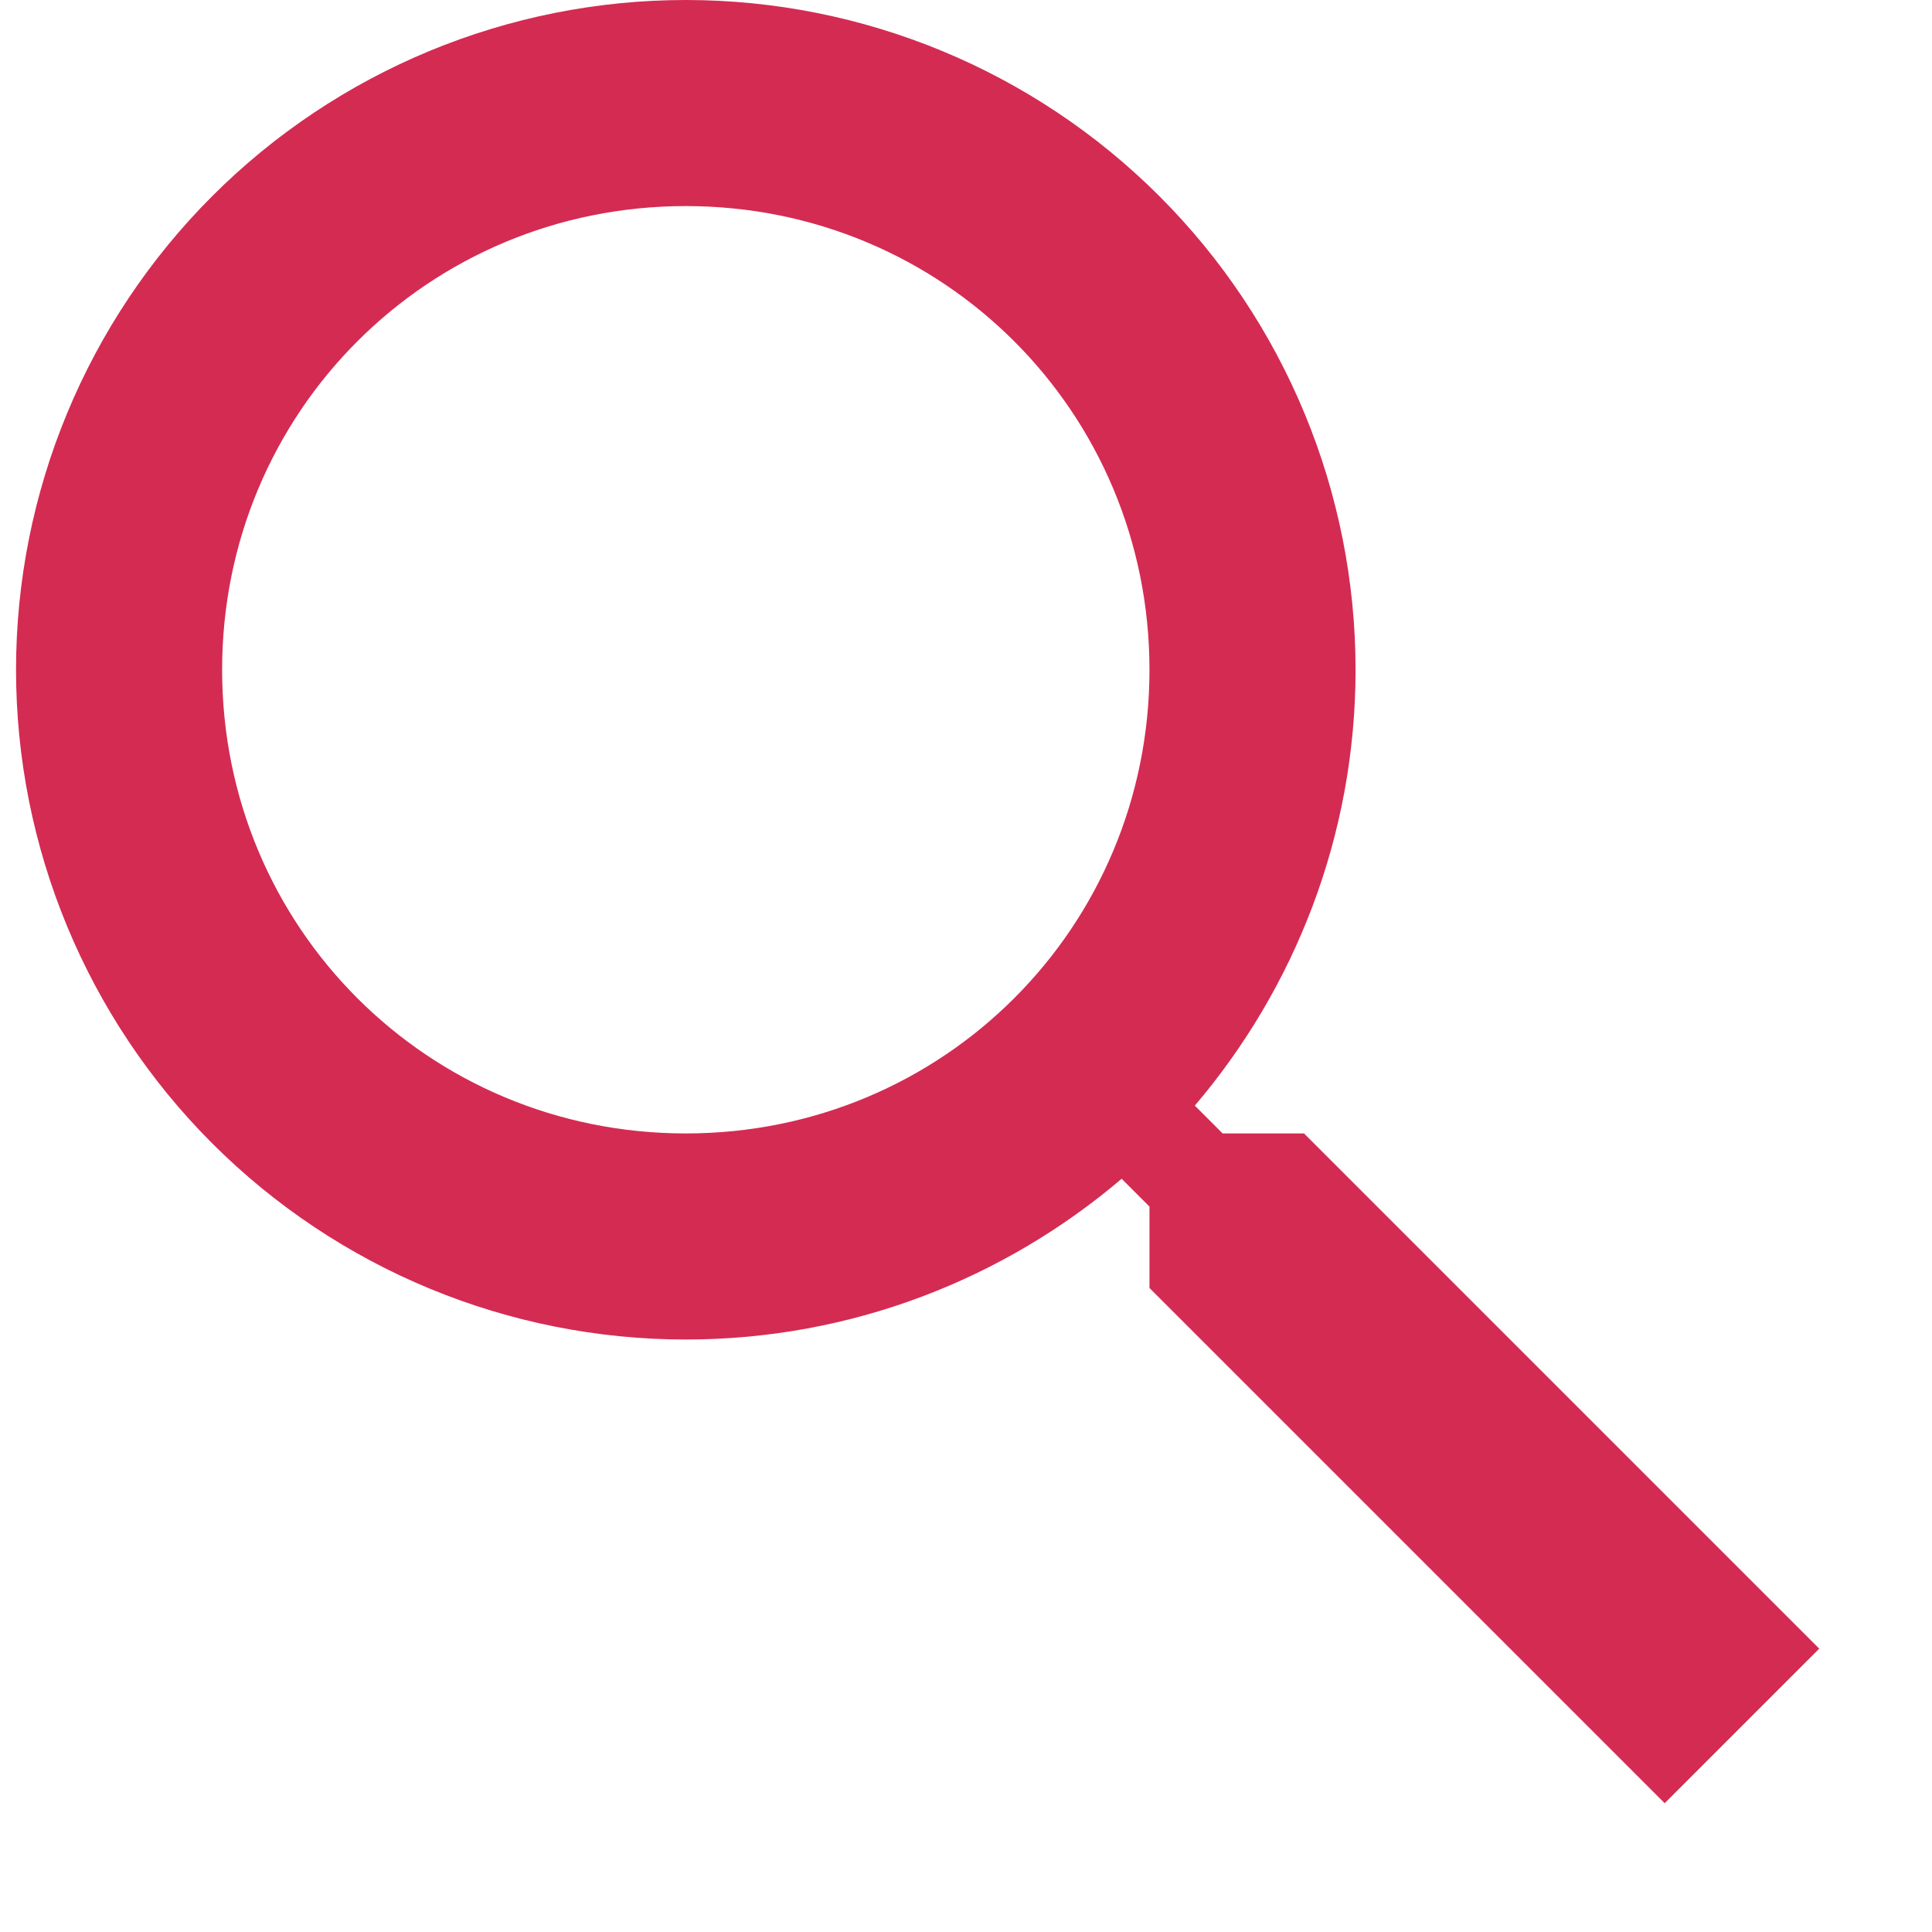 <svg width="32" height="32" viewBox="0 0 60 60" fill="none" xmlns="http://www.w3.org/2000/svg">
<path d="M21.298 0C26.815 0 32.105 2.191 36.006 6.092C39.907 9.993 42.098 15.284 42.098 20.8C42.098 25.952 40.21 30.688 37.106 34.336L37.97 35.2H40.498L56.498 51.2L51.698 56L35.698 40V37.472L34.834 36.608C31.186 39.712 26.45 41.6 21.298 41.6C15.782 41.6 10.491 39.409 6.59 35.508C2.69 31.607 0.498 26.317 0.498 20.8C0.498 15.284 2.69 9.993 6.59 6.092C10.491 2.191 15.782 0 21.298 0ZM21.298 6.4C13.298 6.4 6.898 12.8 6.898 20.8C6.898 28.8 13.298 35.2 21.298 35.2C29.298 35.2 35.698 28.8 35.698 20.8C35.698 12.8 29.298 6.4 21.298 6.4Z" fill="#D42B53"/>
</svg>
